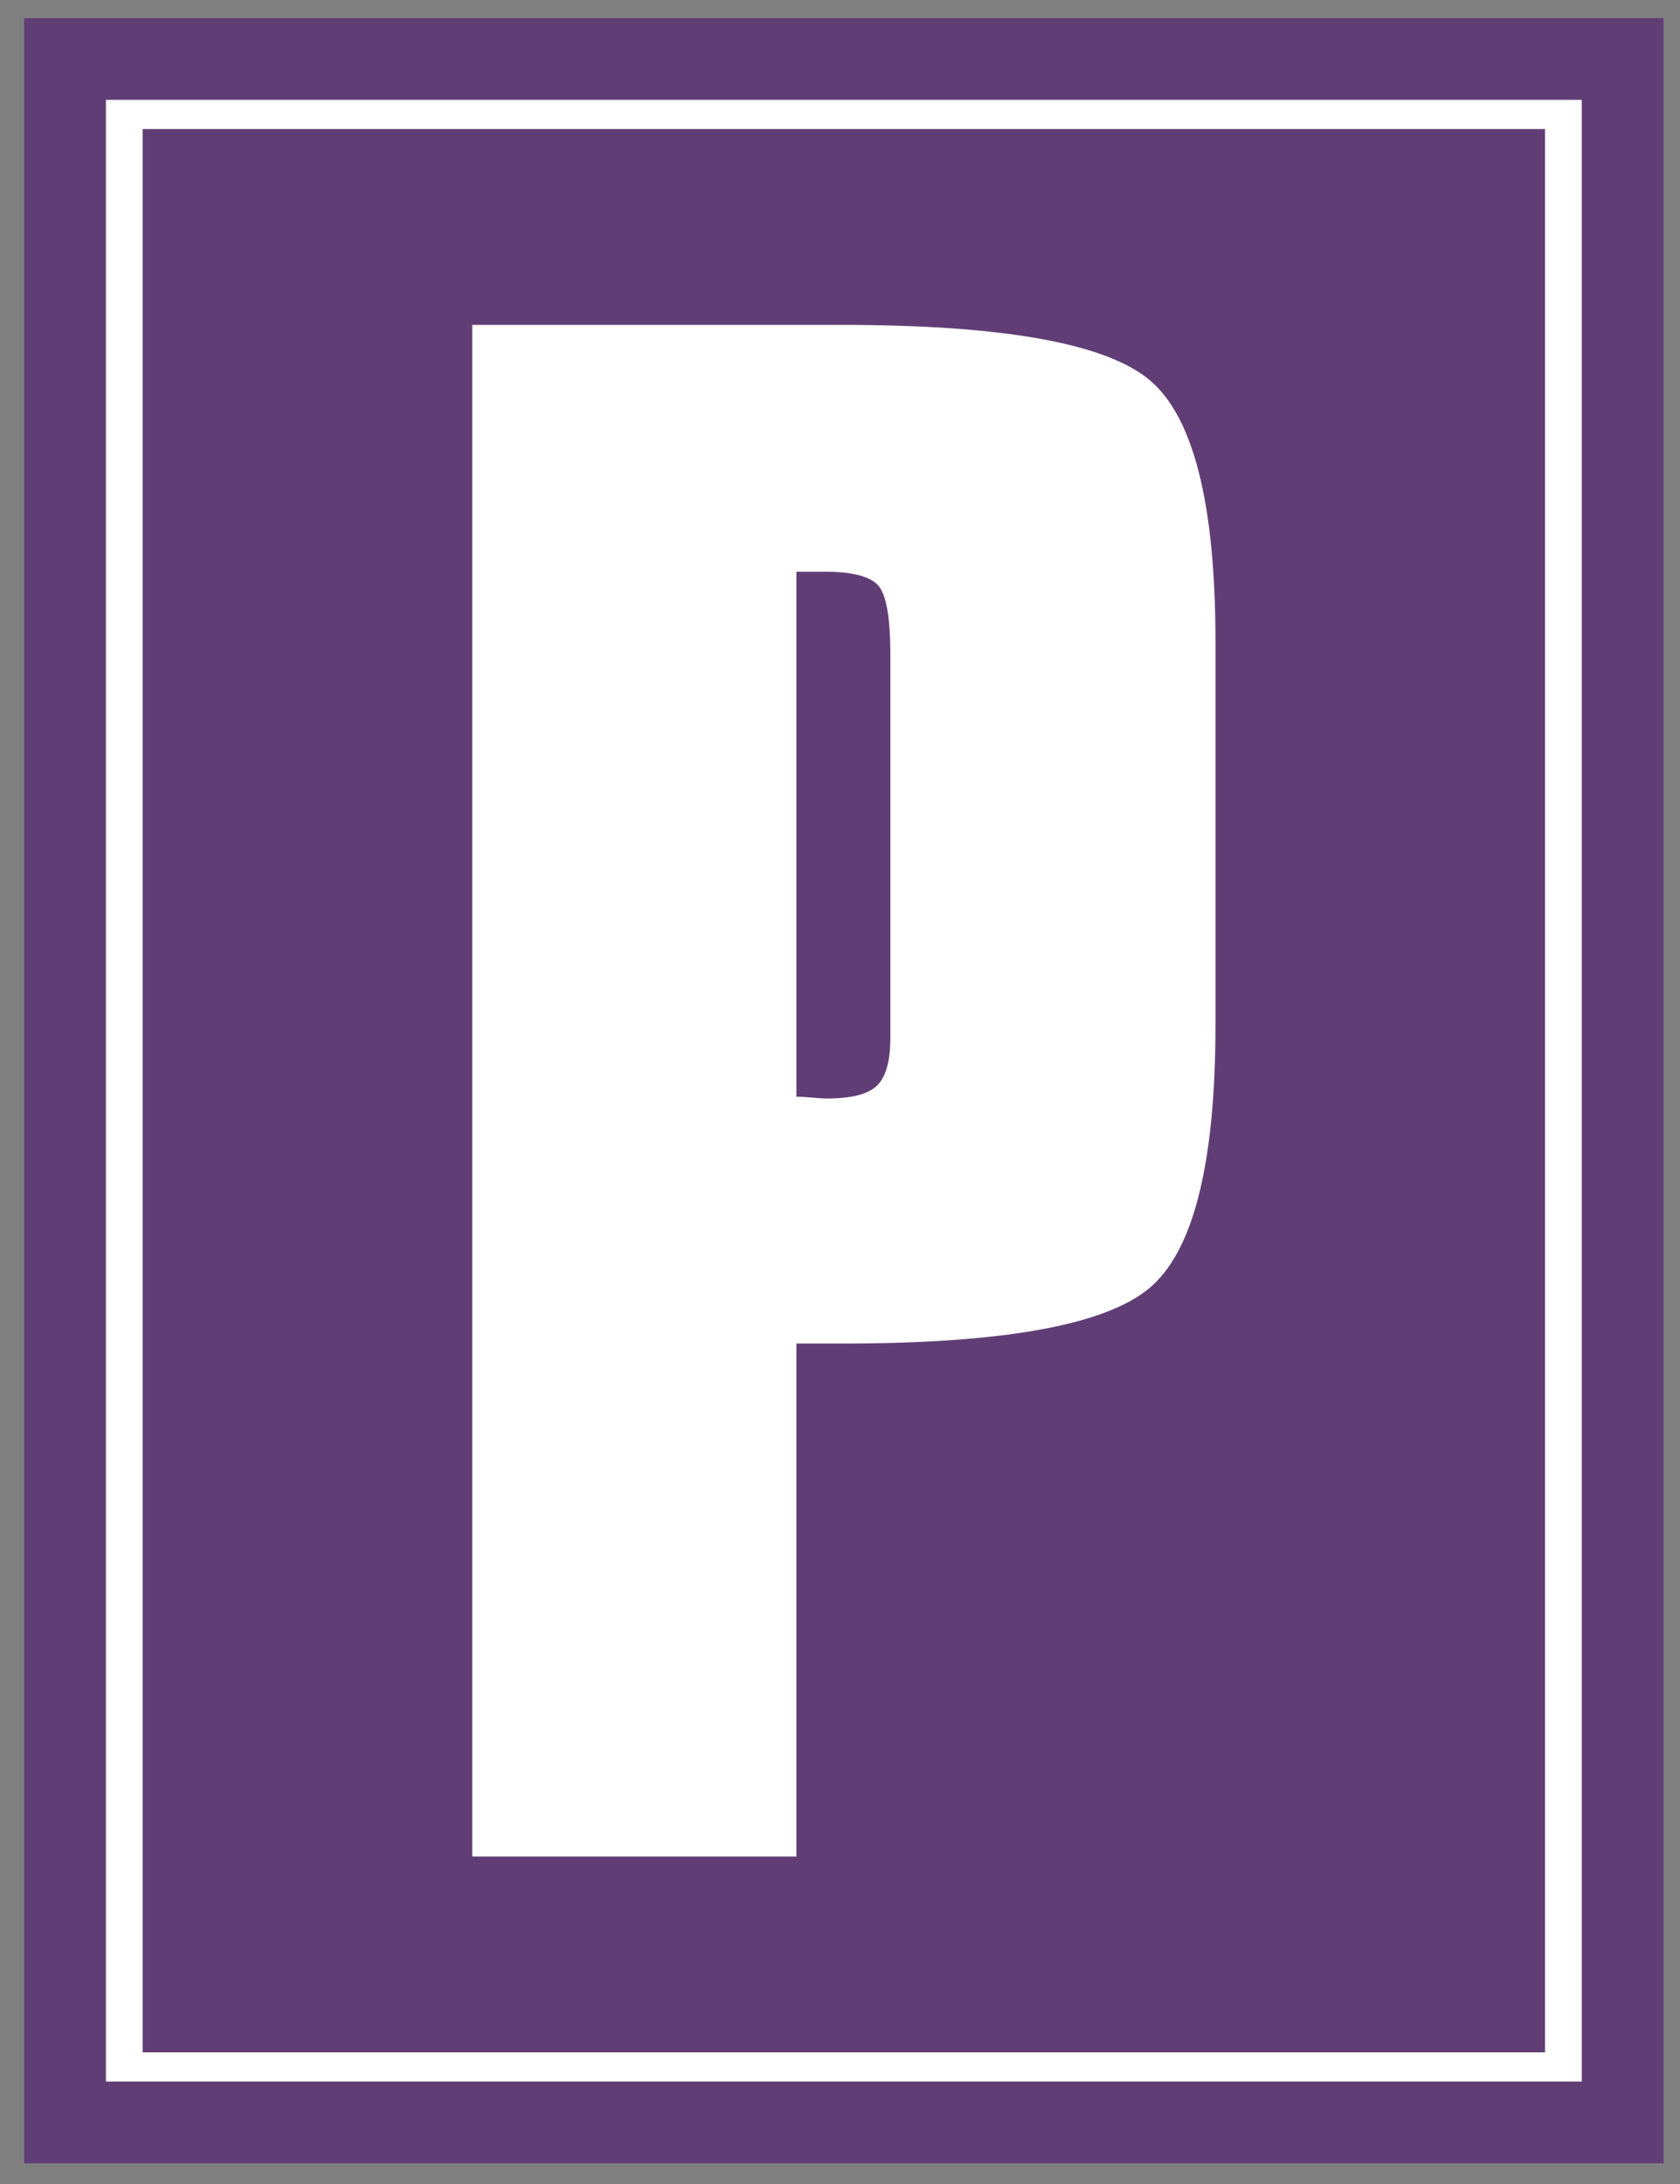 <svg xmlns="http://www.w3.org/2000/svg" version="1.0" width="800" height="1040"><rect width="100%" height="100%" fill="#808080" stroke="none"/><path style="opacity:1;fill:#fff;fill-opacity:1;fill-rule:nonzero;stroke:#603e75;stroke-width:38.957;stroke-linecap:square;stroke-linejoin:miter;stroke-miterlimit:4;stroke-dasharray:none;stroke-opacity:1" d="M30.962 28.068H772.7v982.624H30.962z"/><path style="opacity:1;fill:#603e75;fill-opacity:1;fill-rule:nonzero;stroke:none;stroke-width:2;stroke-linecap:square;stroke-linejoin:round;stroke-miterlimit:4;stroke-dasharray:none;stroke-opacity:1" d="M67.93 61.458h667.803v915.844H67.93z"/><path d="M379.245 272.246V522.23c1.754 0 4.24.146 7.456.438 3.216.293 5.555.44 7.017.439 11.695 0 19.662-2.046 23.902-6.14 4.24-4.093 6.359-11.695 6.36-22.806V311.716c-.001-18.126-2.048-29.237-6.14-33.33-4.094-4.093-12.427-6.14-25-6.14h-13.595zM224.868 884.05V154.71h175.867c76.603 0 125.43 8.699 146.482 26.095 21.051 17.397 31.577 58.988 31.578 124.773v182.445c0 66.37-10.6 108.254-31.797 125.65-21.198 17.397-69.66 26.096-145.386 26.096h-22.367V884.05H224.868z" style="font-size:898.192px;font-style:normal;font-variant:normal;font-weight:400;font-stretch:normal;text-align:start;line-height:100%;writing-mode:lr-tb;text-anchor:start;fill:#fff;fill-opacity:1;stroke:none;stroke-width:1px;stroke-linecap:butt;stroke-linejoin:miter;stroke-opacity:1;font-family:Compacta Bd BT;-inkscape-font-specification:Compacta Bd BT"/></svg>